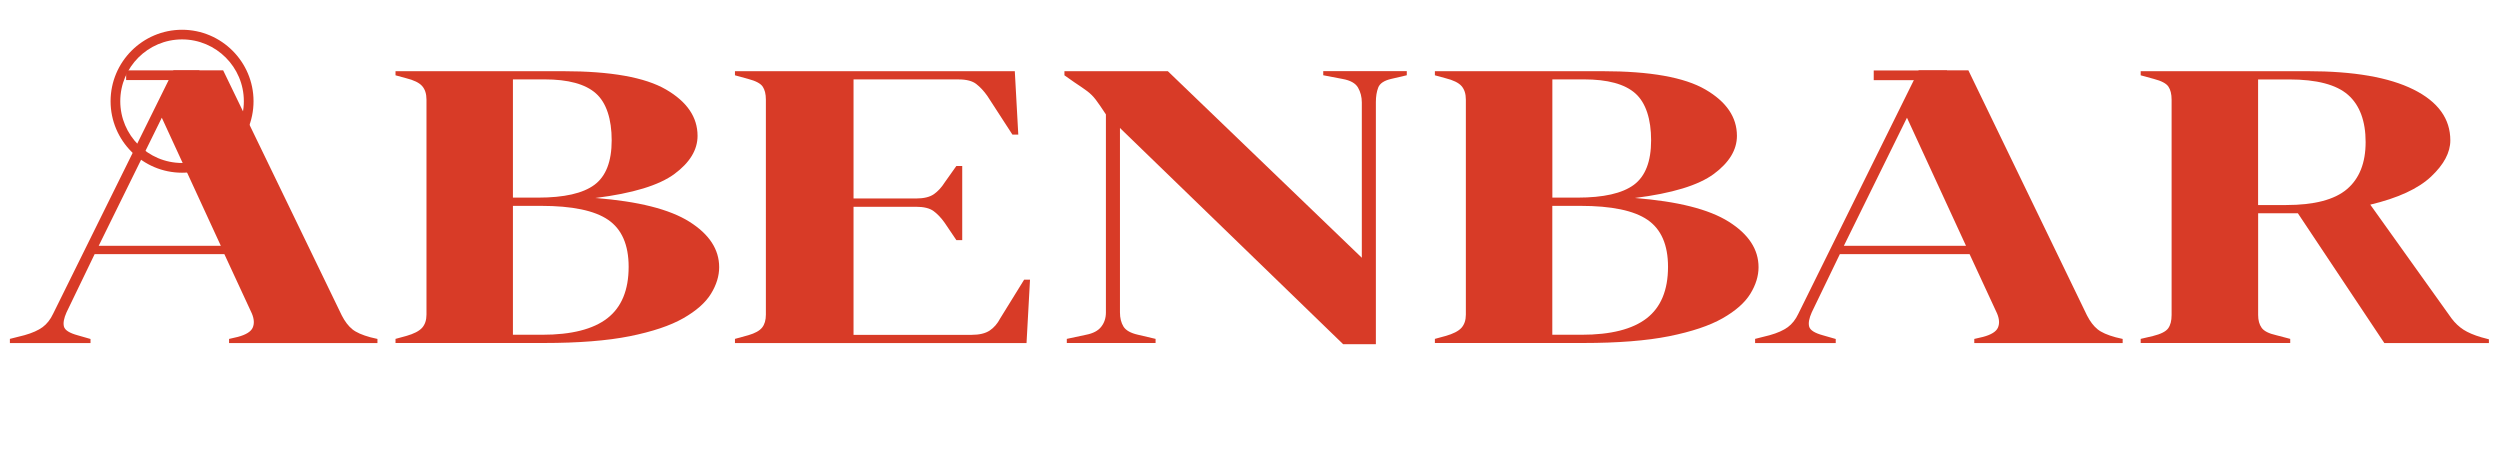 <?xml version="1.0" encoding="UTF-8"?><svg id="Layer_4" xmlns="http://www.w3.org/2000/svg" width="182mm" height="33mm" viewBox="0 0 515.91 93.54"><defs><style>.cls-1{fill:#d83b27;stroke-width:0px;}</style></defs><path class="cls-1" d="M2.04,70.78v-.85l3.01-.76c1.61-.45,2.85-1.01,3.74-1.66.88-.65,1.61-1.57,2.17-2.76L35.8,14.51h10.25l24.48,50.58c.64,1.25,1.37,2.2,2.17,2.85.8.65,2.05,1.2,3.74,1.66l1.45.34v.85h-30.62v-.85l1.81-.42c1.69-.45,2.71-1.09,3.07-1.91.36-.82.3-1.8-.18-2.93l-5.67-12.24h-26.77l-5.79,11.99c-.56,1.25-.74,2.24-.54,2.97.2.74,1.15,1.33,2.83,1.79l2.65.76v.85H2.04ZM20.37,50.72h25.2l-12.18-26.43-13.02,26.43Z"/><path class="cls-1" d="M81.62,70.78v-.85l2.17-.59c1.61-.45,2.71-1.02,3.32-1.7.6-.68.9-1.59.9-2.72V20.55c0-1.19-.3-2.12-.9-2.8-.6-.68-1.71-1.22-3.32-1.62l-2.17-.59v-.85h34.6c9.81,0,16.88,1.26,21.22,3.78,4.34,2.52,6.51,5.71,6.51,9.56,0,2.89-1.59,5.51-4.76,7.86-3.18,2.35-8.62,4.01-16.34,4.97,8.84.68,15.31,2.31,19.41,4.89,4.1,2.58,6.15,5.71,6.15,9.39,0,1.81-.56,3.64-1.69,5.48-1.13,1.84-3.04,3.53-5.73,5.06-2.69,1.53-6.37,2.76-11.03,3.7-4.66.93-10.57,1.4-17.72,1.4h-30.62ZM105.86,40.78h5.18c5.38,0,9.26-.88,11.63-2.64,2.37-1.76,3.56-4.82,3.56-9.18s-1.08-7.76-3.26-9.69c-2.17-1.93-5.71-2.89-10.61-2.89h-6.51v24.4ZM105.86,69.08h6.03c6.03,0,10.51-1.13,13.44-3.4,2.93-2.27,4.4-5.81,4.4-10.62,0-4.53-1.41-7.76-4.22-9.69-2.81-1.93-7.44-2.89-13.87-2.89h-5.79v26.61Z"/><path class="cls-1" d="M151.67,70.78v-.85l2.77-.76c1.37-.4,2.31-.92,2.83-1.57.52-.65.78-1.54.78-2.68V20.55c0-1.13-.22-2.03-.66-2.68-.44-.65-1.43-1.17-2.95-1.57l-2.77-.76v-.85h57.75l.72,13.09h-1.21l-5.18-7.99c-.72-1.02-1.49-1.84-2.29-2.46-.8-.62-2.01-.94-3.62-.94h-21.7v24.57h12.9c1.61,0,2.83-.3,3.68-.89.84-.59,1.59-1.4,2.23-2.42l2.41-3.4h1.21v15.3h-1.21l-2.41-3.57c-.72-1.02-1.49-1.83-2.29-2.42-.8-.59-2.01-.89-3.62-.89h-12.9v26.43h24.36c1.61,0,2.85-.3,3.74-.89.88-.59,1.61-1.43,2.17-2.51l4.94-7.99h1.21l-.72,13.09h-60.16Z"/><path class="cls-1" d="M220.15,70.78v-.85l3.98-.85c1.45-.28,2.49-.83,3.13-1.66.64-.82.96-1.8.96-2.93V23.61c-.89-1.36-1.59-2.38-2.11-3.06-.52-.68-1.11-1.26-1.75-1.74-.64-.48-1.53-1.09-2.65-1.83l-2.05-1.44v-.85h21.34l40.03,38.5V21.14c0-1.13-.26-2.15-.78-3.06-.52-.91-1.59-1.5-3.2-1.79l-3.98-.76v-.85h17.24v.85l-3.25.76c-1.45.34-2.33.94-2.65,1.79-.32.85-.48,1.84-.48,2.97v49.98h-6.75l-46.06-44.62v38.08c0,1.13.24,2.1.72,2.89.48.79,1.49,1.36,3.01,1.7l3.62.85v.85h-18.33Z"/><path class="cls-1" d="M296.11,70.78v-.85l2.17-.59c1.61-.45,2.71-1.02,3.32-1.7.6-.68.9-1.59.9-2.72V20.55c0-1.19-.3-2.12-.9-2.8-.6-.68-1.71-1.22-3.32-1.62l-2.17-.59v-.85h34.6c9.81,0,16.88,1.26,21.22,3.78s6.51,5.71,6.51,9.56c0,2.89-1.59,5.51-4.76,7.86-3.18,2.35-8.62,4.01-16.34,4.97,8.84.68,15.31,2.31,19.41,4.89,4.1,2.58,6.15,5.71,6.15,9.39,0,1.81-.56,3.64-1.69,5.48-1.13,1.84-3.04,3.53-5.73,5.06-2.69,1.53-6.37,2.76-11.03,3.7-4.66.93-10.57,1.4-17.72,1.4h-30.62ZM320.35,40.78h5.18c5.38,0,9.26-.88,11.64-2.64,2.37-1.76,3.56-4.82,3.56-9.18s-1.08-7.76-3.26-9.69c-2.17-1.93-5.71-2.89-10.61-2.89h-6.51v24.4ZM320.35,69.08h6.03c6.03,0,10.51-1.13,13.44-3.4,2.93-2.27,4.4-5.81,4.4-10.62,0-4.53-1.41-7.76-4.22-9.69-2.81-1.93-7.44-2.89-13.87-2.89h-5.79v26.61Z"/><path class="cls-1" d="M362.19,70.78v-.85l3.01-.76c1.61-.45,2.85-1.01,3.74-1.66.88-.65,1.61-1.57,2.17-2.76l24.84-50.24h10.25l24.48,50.58c.64,1.25,1.37,2.2,2.17,2.85.8.65,2.05,1.2,3.74,1.66l1.45.34v.85h-30.62v-.85l1.81-.42c1.69-.45,2.71-1.09,3.07-1.91.36-.82.3-1.8-.18-2.93l-5.67-12.24h-26.77l-5.79,11.99c-.56,1.25-.74,2.24-.54,2.97.2.74,1.15,1.33,2.83,1.79l2.65.76v.85h-16.64ZM380.51,50.72h25.2l-12.18-26.43-13.02,26.43Z"/><path class="cls-1" d="M441.76,70.78v-.85l2.53-.59c1.61-.4,2.65-.92,3.13-1.57.48-.65.72-1.57.72-2.76V20.55c0-1.13-.22-2.03-.66-2.68-.44-.65-1.43-1.17-2.95-1.57l-2.77-.76v-.85h34.48c9.48,0,16.76,1.26,21.82,3.78,5.06,2.52,7.6,6.02,7.6,10.5,0,2.49-1.33,4.99-3.98,7.48-2.65,2.49-6.83,4.42-12.54,5.78l16.76,23.46c.72.96,1.55,1.74,2.47,2.34.92.59,2.15,1.12,3.68,1.57l1.57.42v.77h-21.58l-17.84-26.78h-8.2v21c0,1.08.24,1.96.72,2.63.48.68,1.49,1.19,3.01,1.53l2.89.76v.85h-30.87ZM465.99,42.31h5.79c5.79,0,9.97-1.09,12.54-3.27,2.57-2.18,3.86-5.42,3.86-9.73s-1.21-7.61-3.62-9.73-6.47-3.19-12.18-3.19h-6.39v25.92Z"/><rect class="cls-1" x="26.03" y="14.52" width="15.12" height="2"/><rect class="cls-1" x="386.67" y="14.54" width="15.12" height="2"/><path class="cls-1" d="M37.57,35.64c-8.13,0-14.75-6.62-14.75-14.75s6.62-14.75,14.75-14.75,14.75,6.62,14.75,14.75-6.62,14.75-14.75,14.75ZM37.57,8.13c-7.03,0-12.75,5.72-12.75,12.75s5.72,12.75,12.75,12.75,12.75-5.72,12.75-12.75-5.72-12.75-12.75-12.75Z"/></svg>